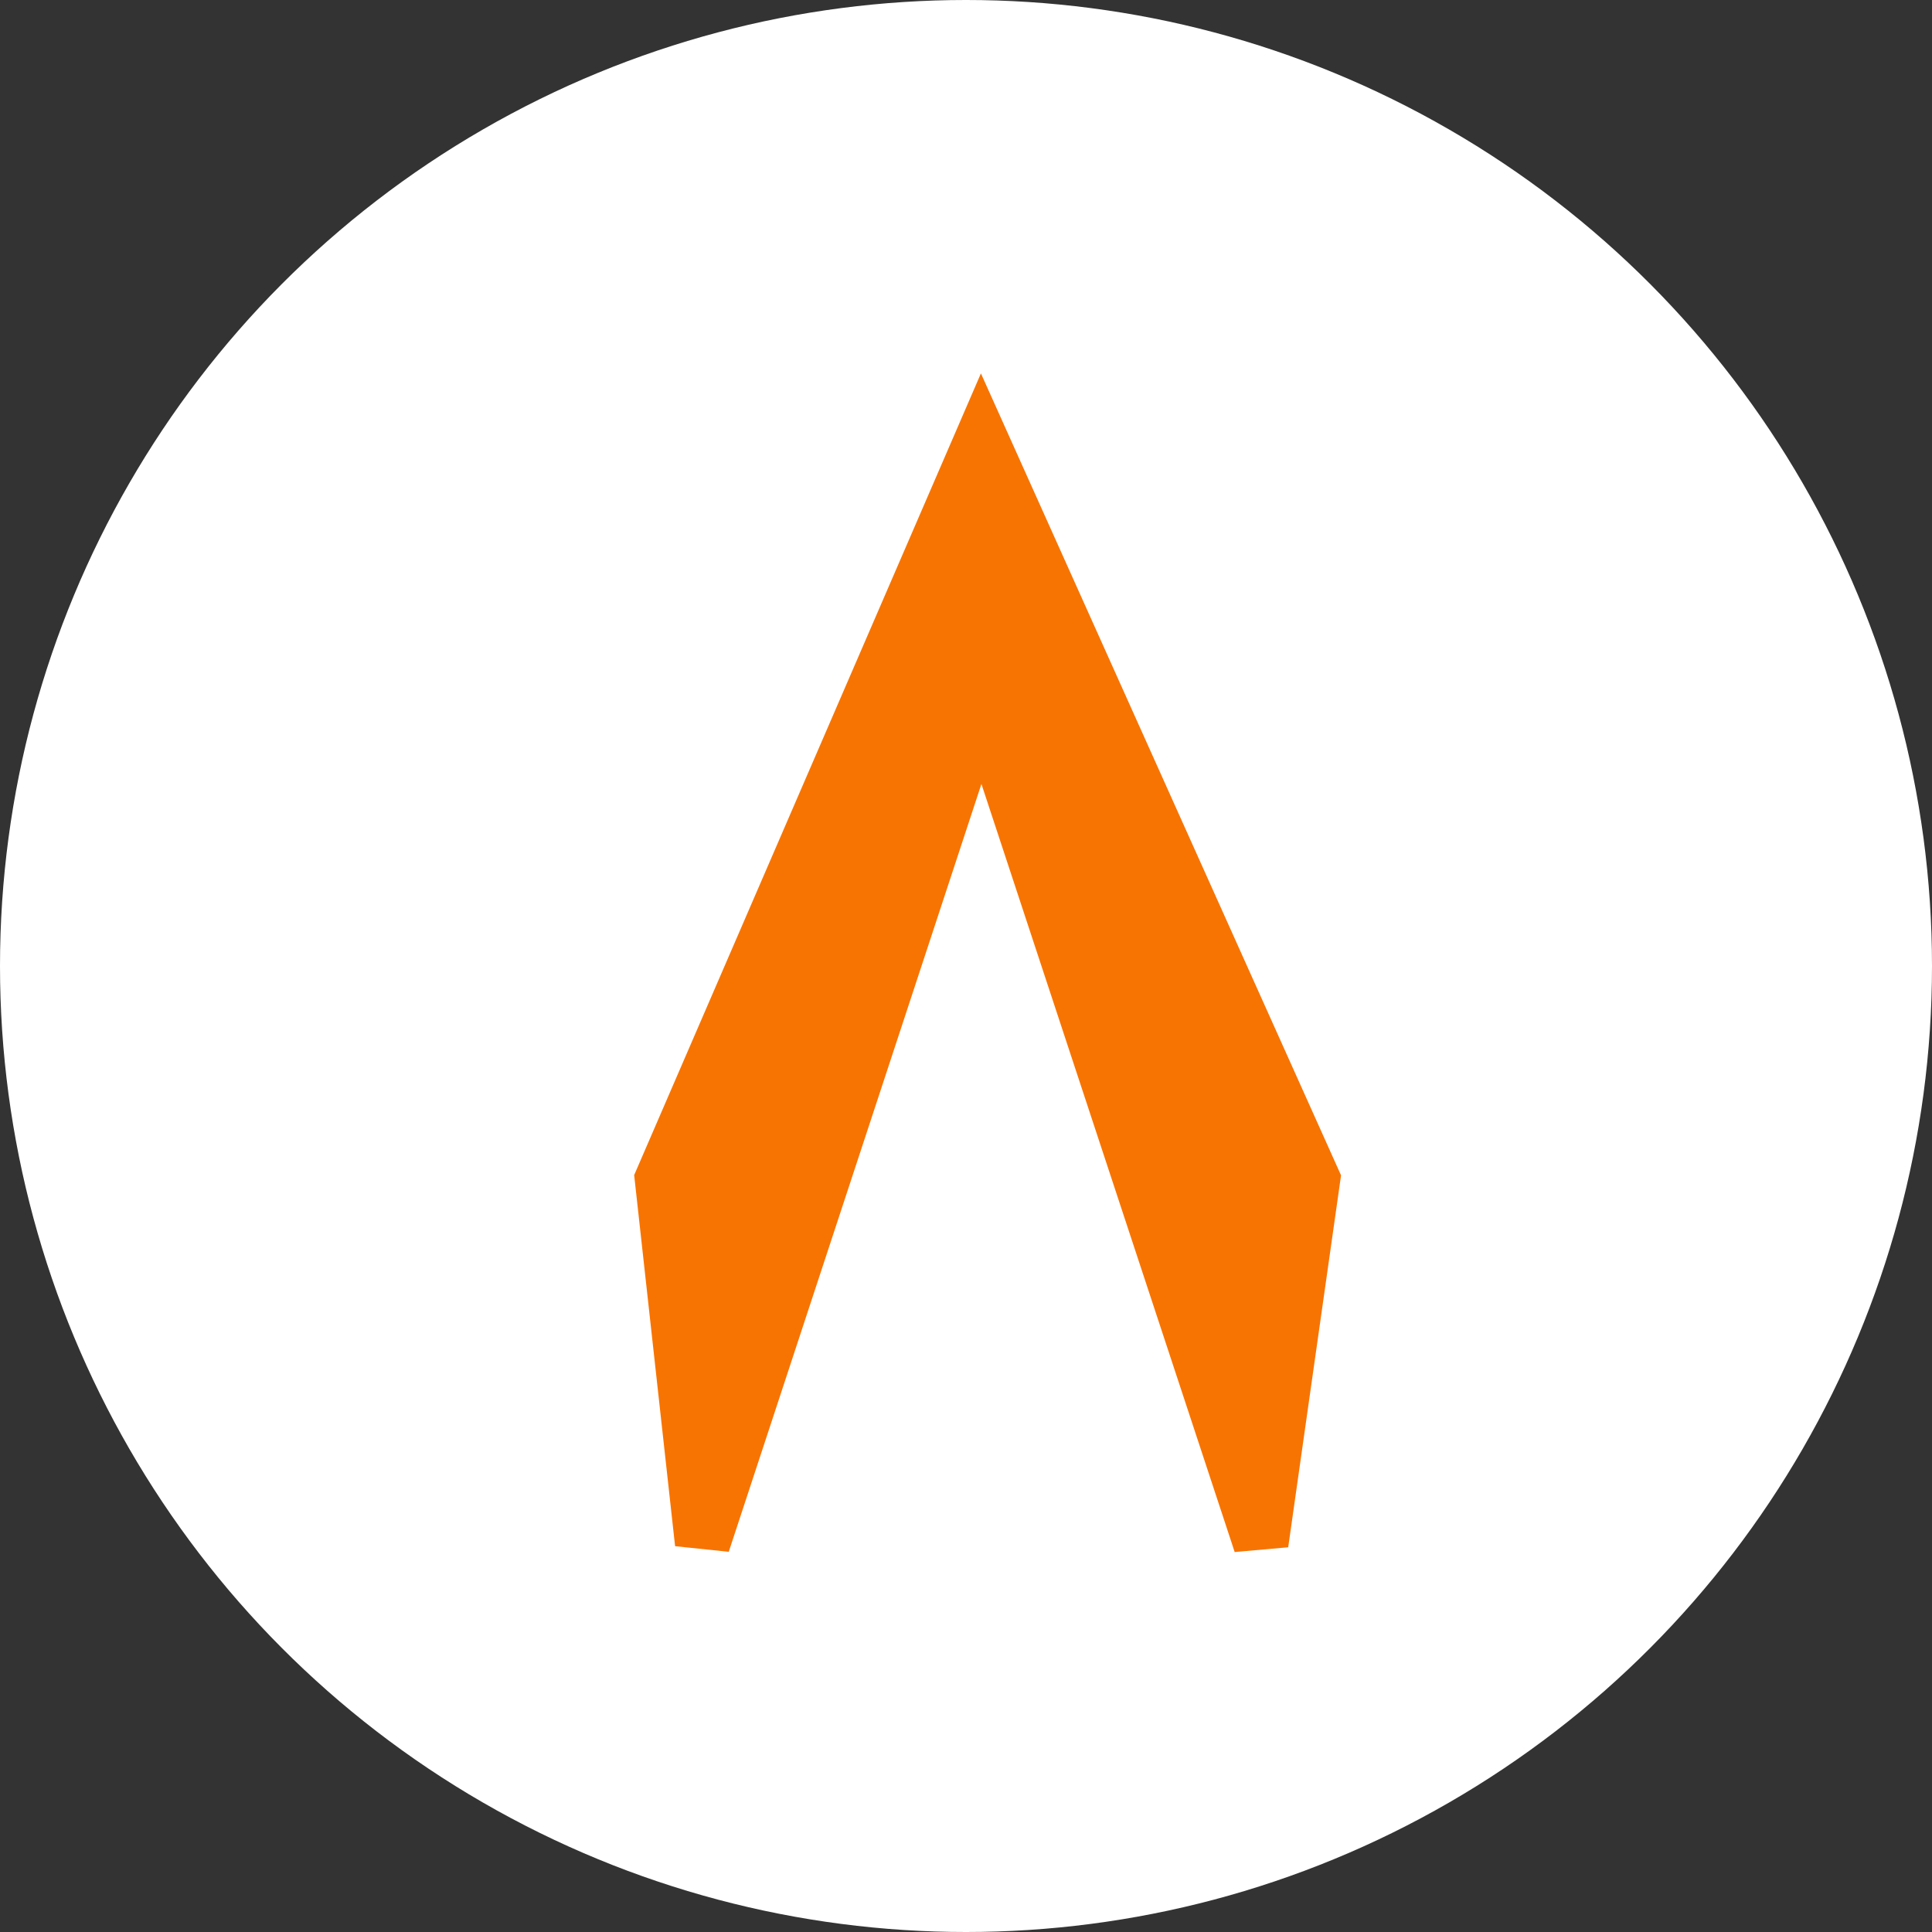 <svg xmlns="http://www.w3.org/2000/svg" width="35" height="35" viewBox="0 0 35 35">
  <rect x="0" y="0" width="35" height="35" fill="#333333" stroke="none"/>
  <g id="Home_Btn" data-name="Home Btn" transform="translate(-308 -3404)">
    <circle id="Ellipse_1" data-name="Ellipse 1" cx="17.5" cy="17.5" r="17.5" transform="translate(308 3404)" fill="#fff"/>
    <path id="Icon_material-keyboard-arrow-up" data-name="Icon material-keyboard-arrow-up" d="M12.948,28.352,18,13l5.007,15.185.02.062.036.109L24,21.761,18,8.4,12.221,21.761Z" transform="translate(307.779 3403.604)" fill="#f77403" stroke="#f77403" strokeWidth="2"/>
  </g>
</svg>
